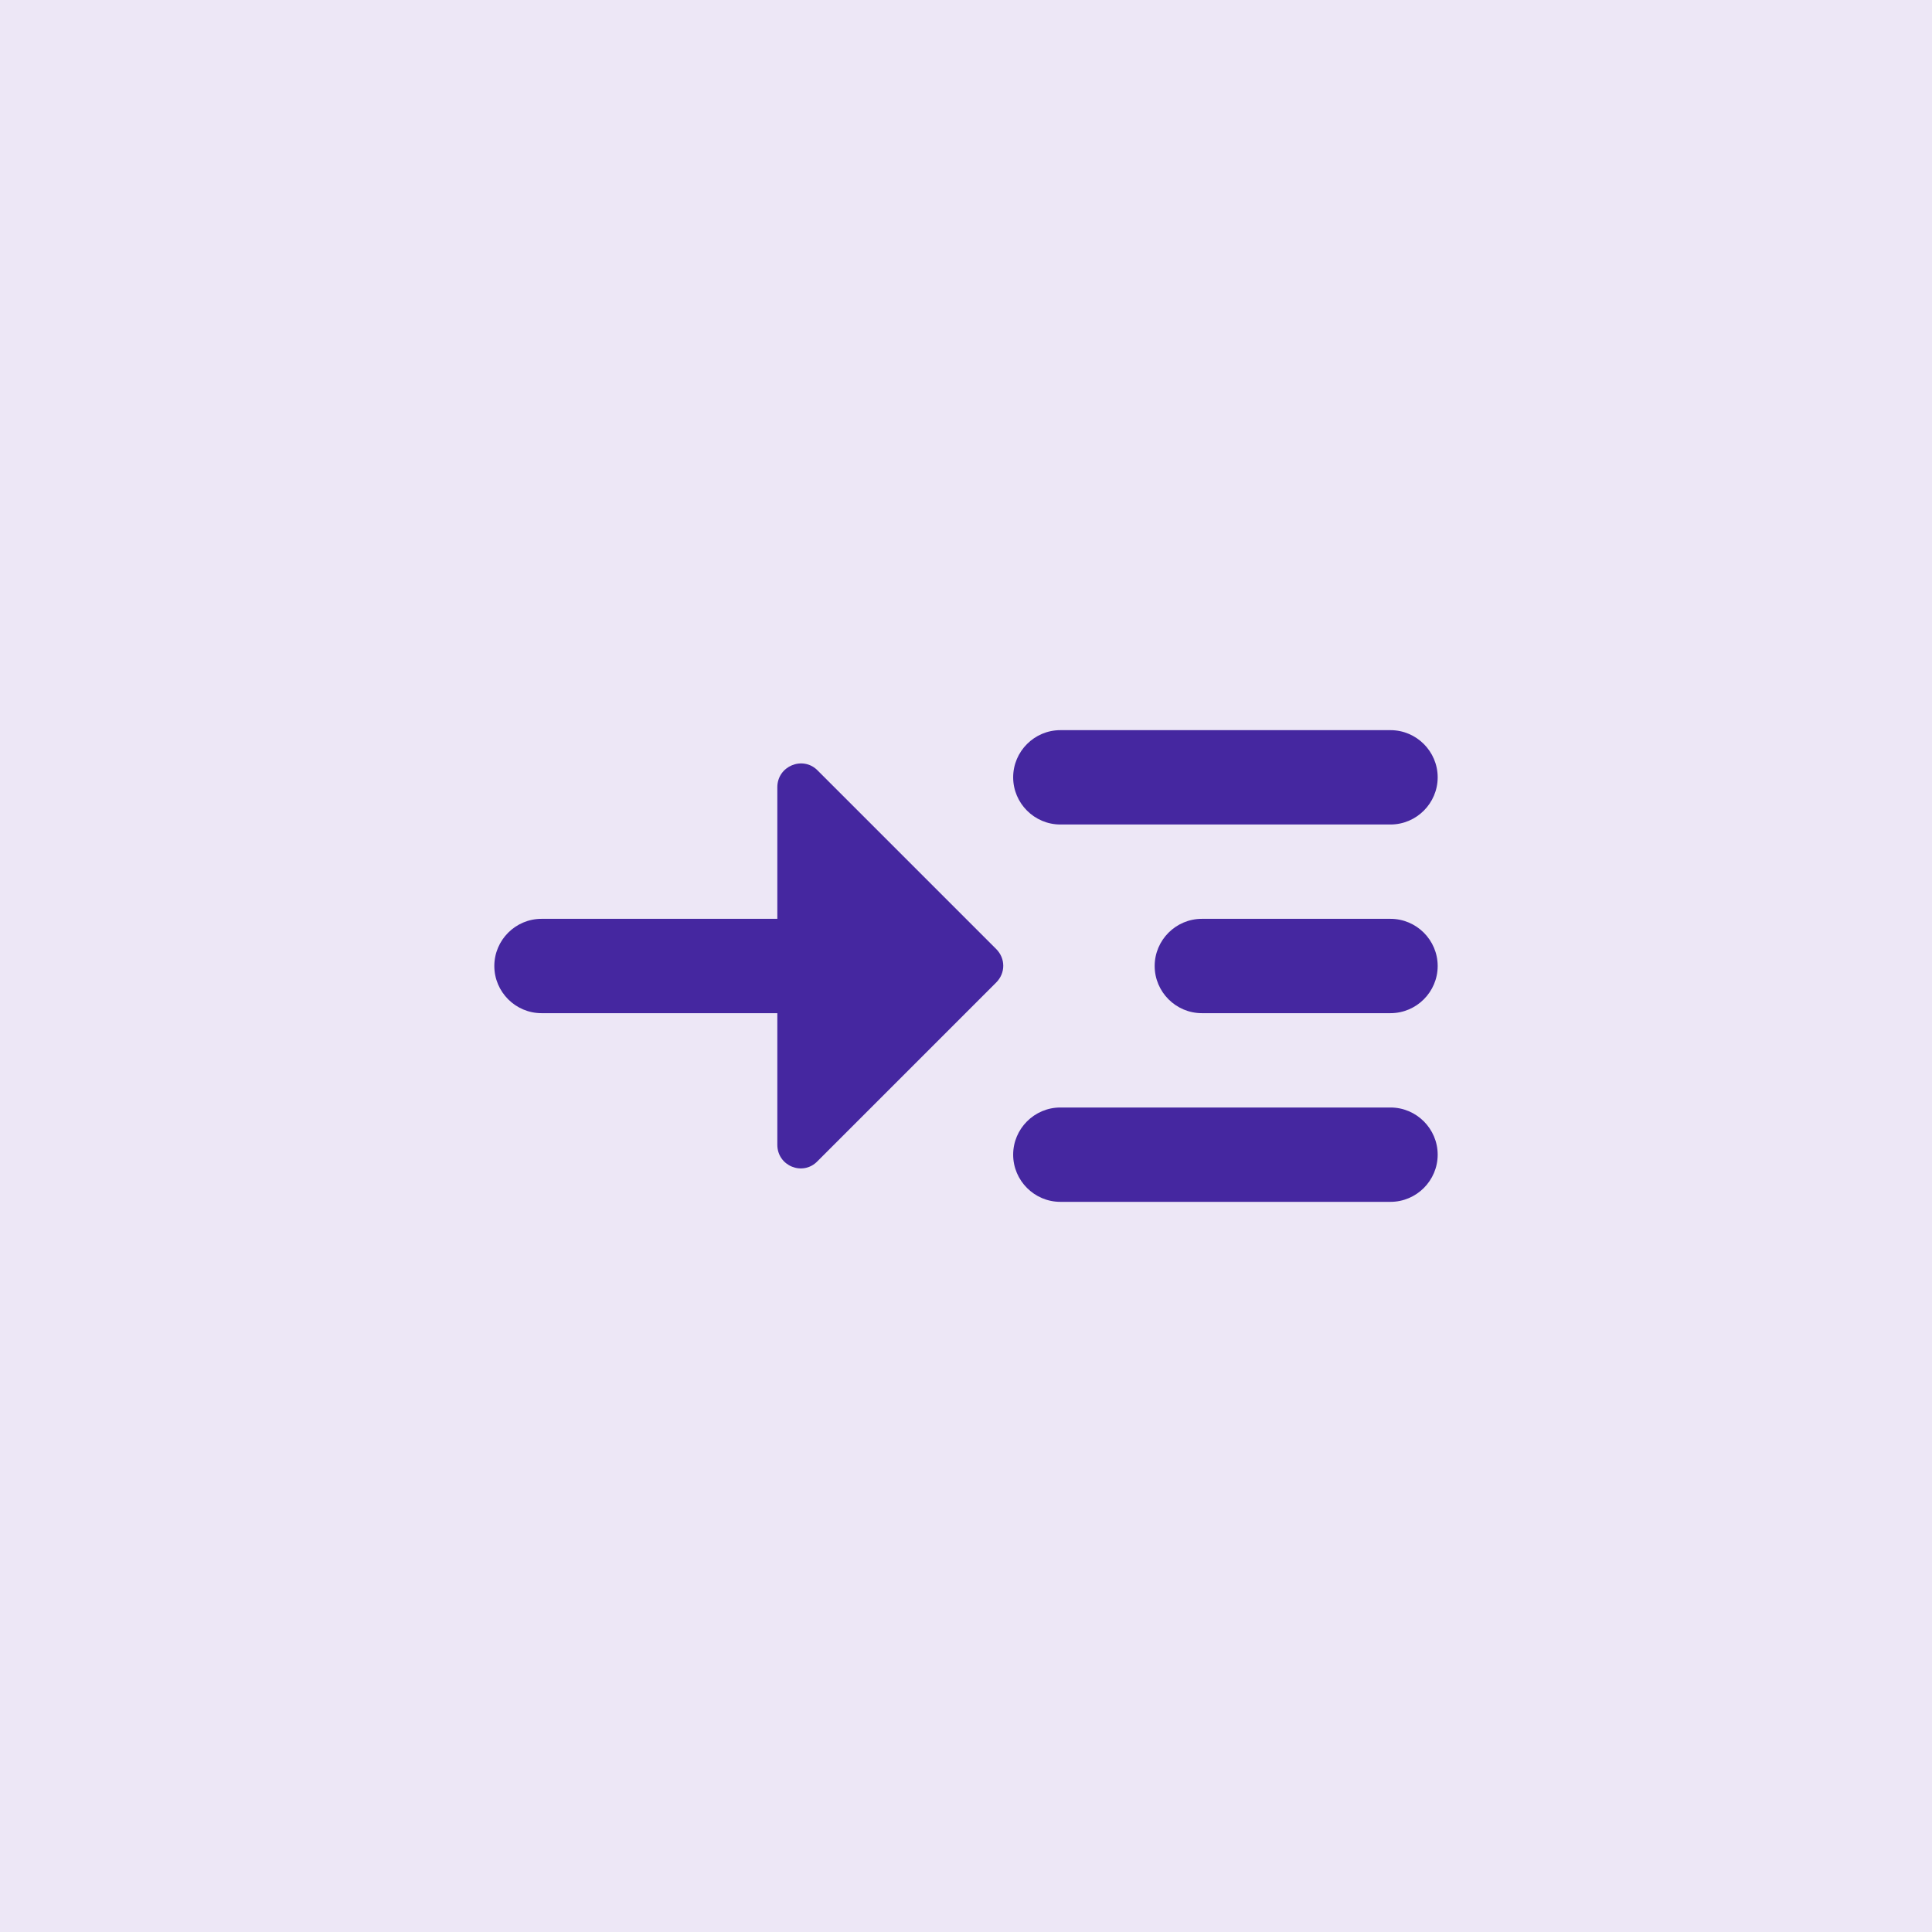 <svg width="512" height="512" viewBox="0 0 512 512" fill="none" xmlns="http://www.w3.org/2000/svg">
<rect width="512" height="512" fill="#EDE7F6"/>
<path d="M281 218.5H368.5C375.375 218.5 381 212.875 381 206C381 199.125 375.375 193.5 368.5 193.5H281C274.125 193.5 268.5 199.125 268.5 206C268.5 212.875 274.125 218.5 281 218.5Z" fill="#4527A0"/>
<path d="M368.5 293.5H281C274.125 293.5 268.5 299.125 268.5 306C268.5 312.875 274.125 318.5 281 318.5H368.5C375.375 318.5 381 312.875 381 306C381 299.125 375.375 293.5 368.5 293.5Z" fill="#4527A0"/>
<path d="M368.5 243.5H318.5C311.625 243.5 306 249.125 306 256C306 262.875 311.625 268.5 318.5 268.5H368.5C375.375 268.5 381 262.875 381 256C381 249.125 375.375 243.5 368.5 243.5Z" fill="#4527A0"/>
<path d="M216.625 204.125C212.75 200.25 206 203 206 208.625V243.5H143.5C136.625 243.5 131 249.125 131 256C131 262.875 136.625 268.5 143.5 268.5H206V303.375C206 309 212.75 311.75 216.625 307.75L264 260.375C266.5 257.875 266.5 254 264 251.5L216.625 204.125Z" fill="#4527A0"/>
</svg>
